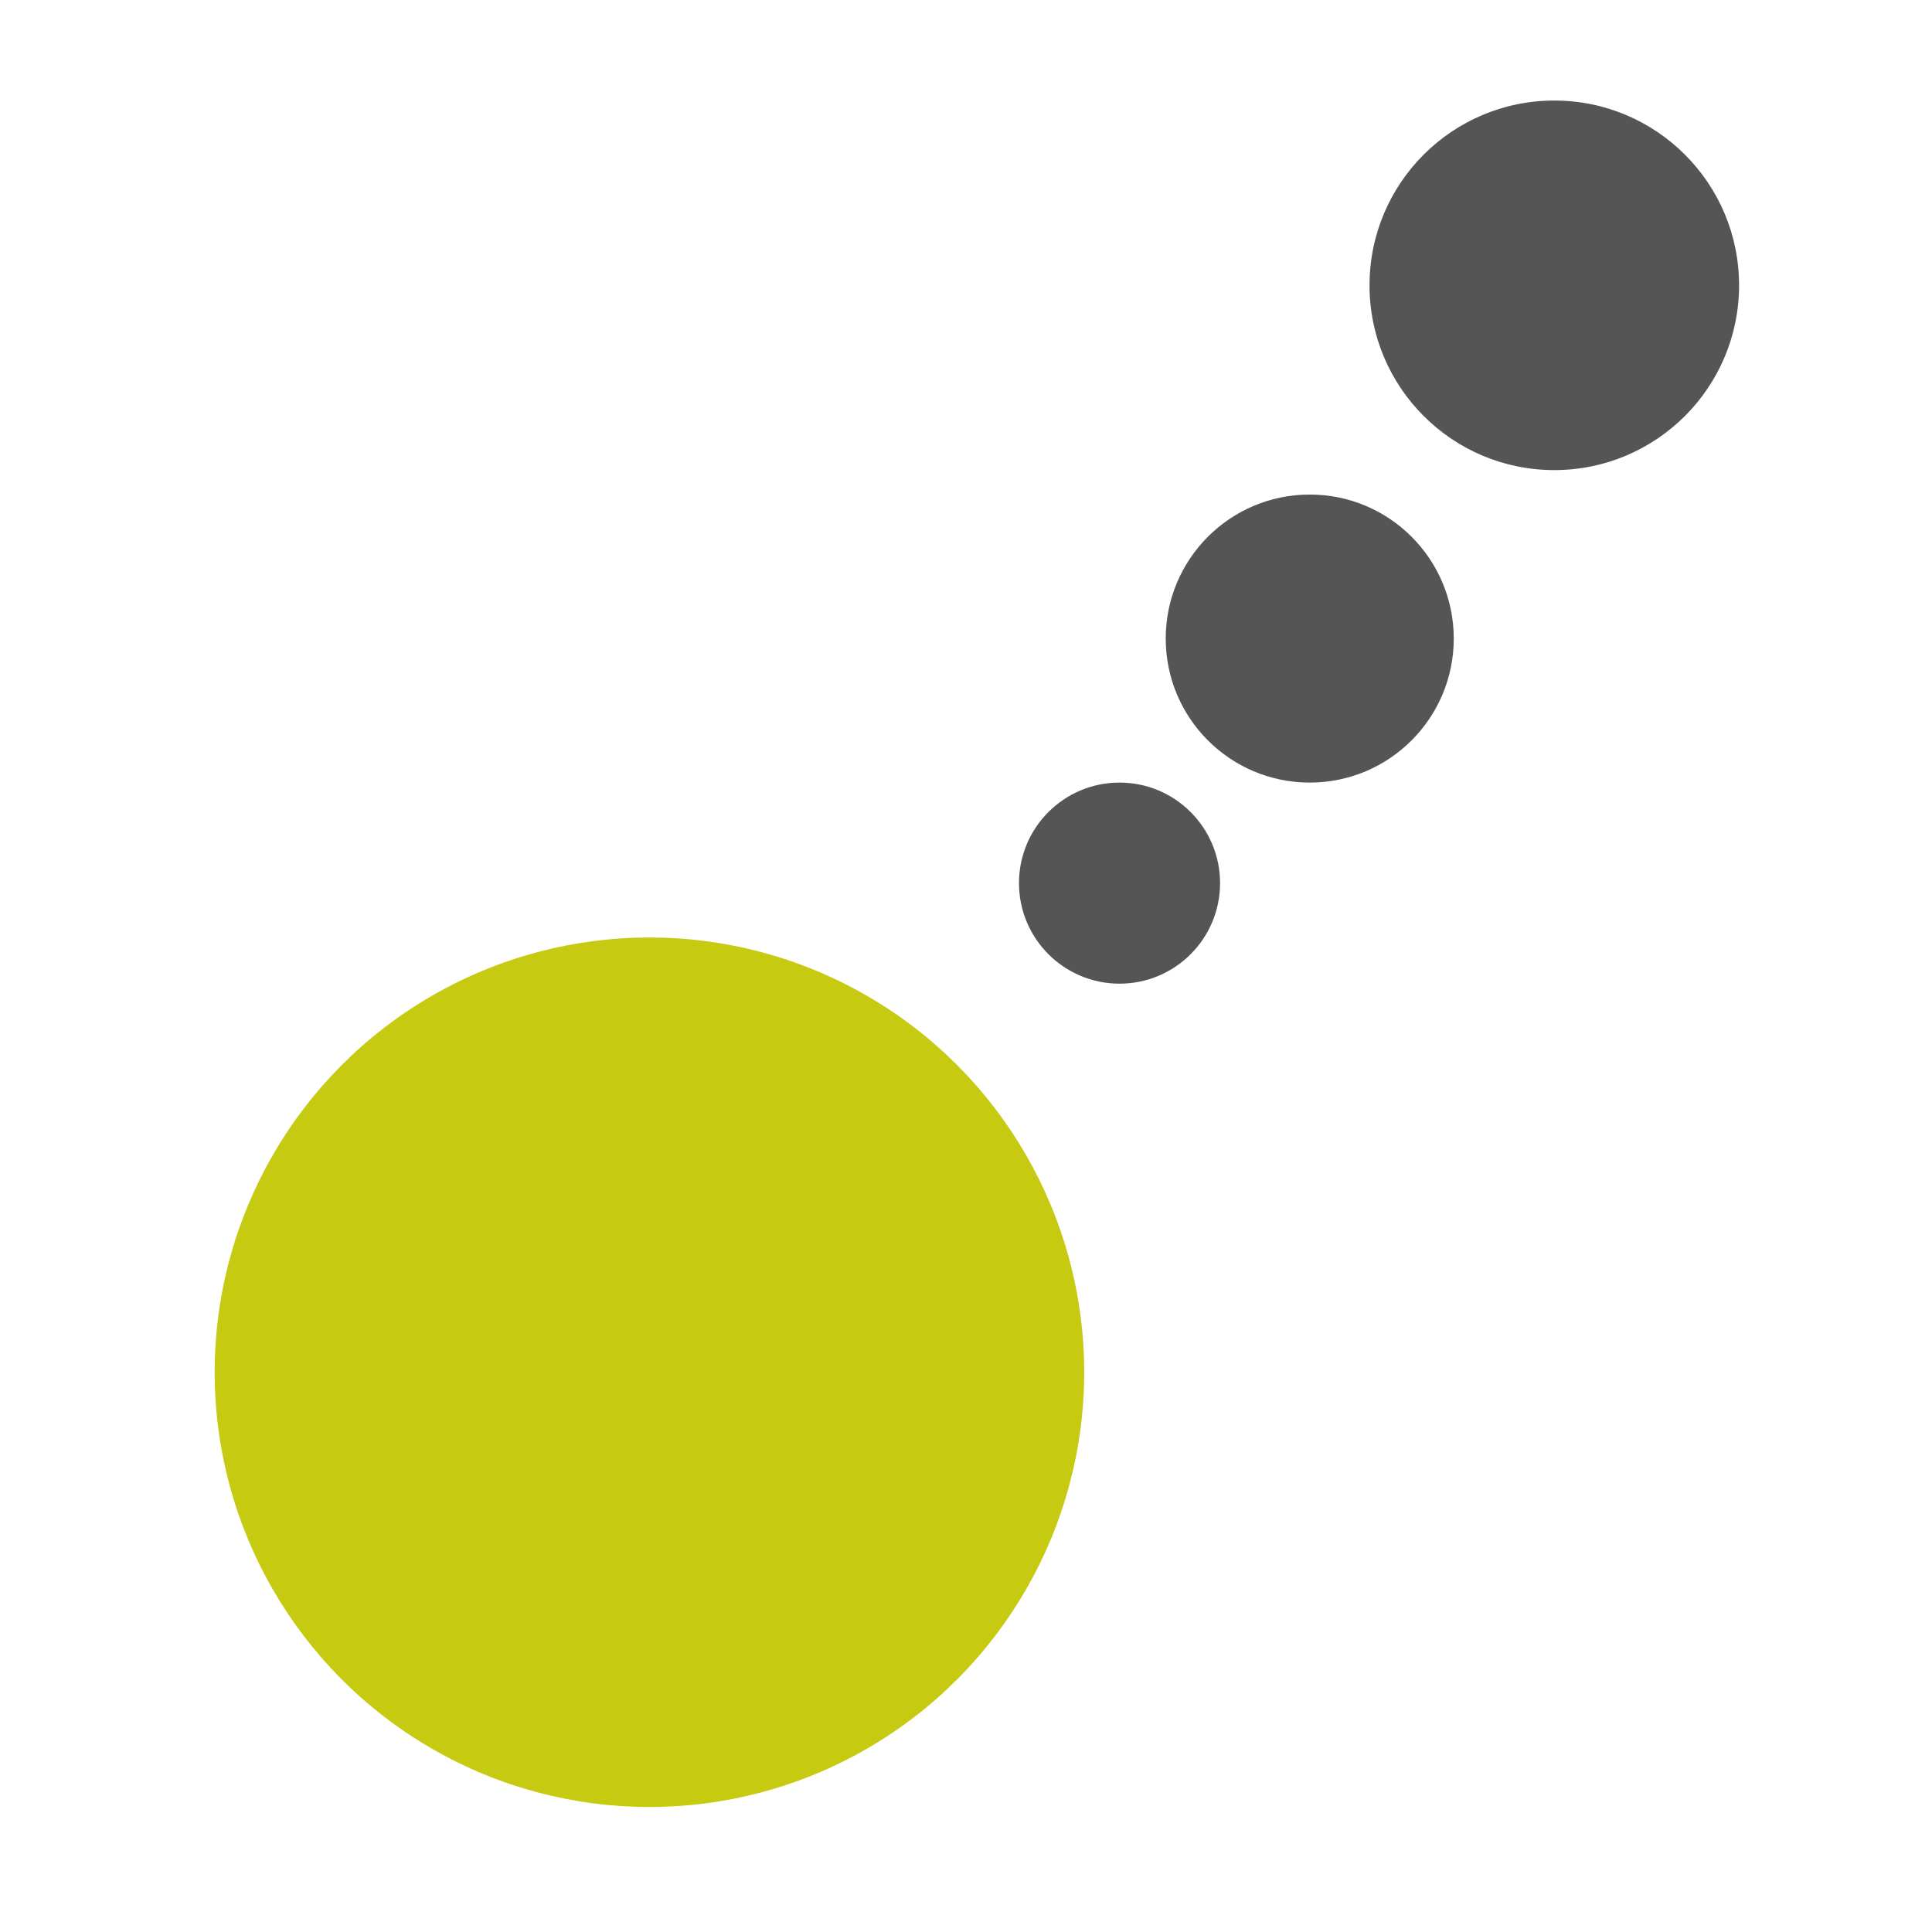 <?xml version="1.0" encoding="utf-8"?>
<!-- Generator: Adobe Illustrator 21.0.0, SVG Export Plug-In . SVG Version: 6.00 Build 0)  -->
<svg version="1.1" id="Layer_1" xmlns="http://www.w3.org/2000/svg" xmlns:xlink="http://www.w3.org/1999/xlink" x="0px" y="0px"
	 viewBox="0 0 71.1 71.1" style="enable-background:new 0 0 71.1 71.1;" xml:space="preserve">
<style type="text/css">
	.st0{fill:#C6CA11;}
	.st1{fill:#555555;}
</style>
<circle class="st0" cx="23.9" cy="50.5" r="16"/>
<circle class="st1" cx="41.2" cy="32.5" r="3.7"/>
<circle class="st1" cx="48.2" cy="23.5" r="5.3"/>
<circle class="st1" cx="57.2" cy="10.5" r="6.8"/>
</svg>
